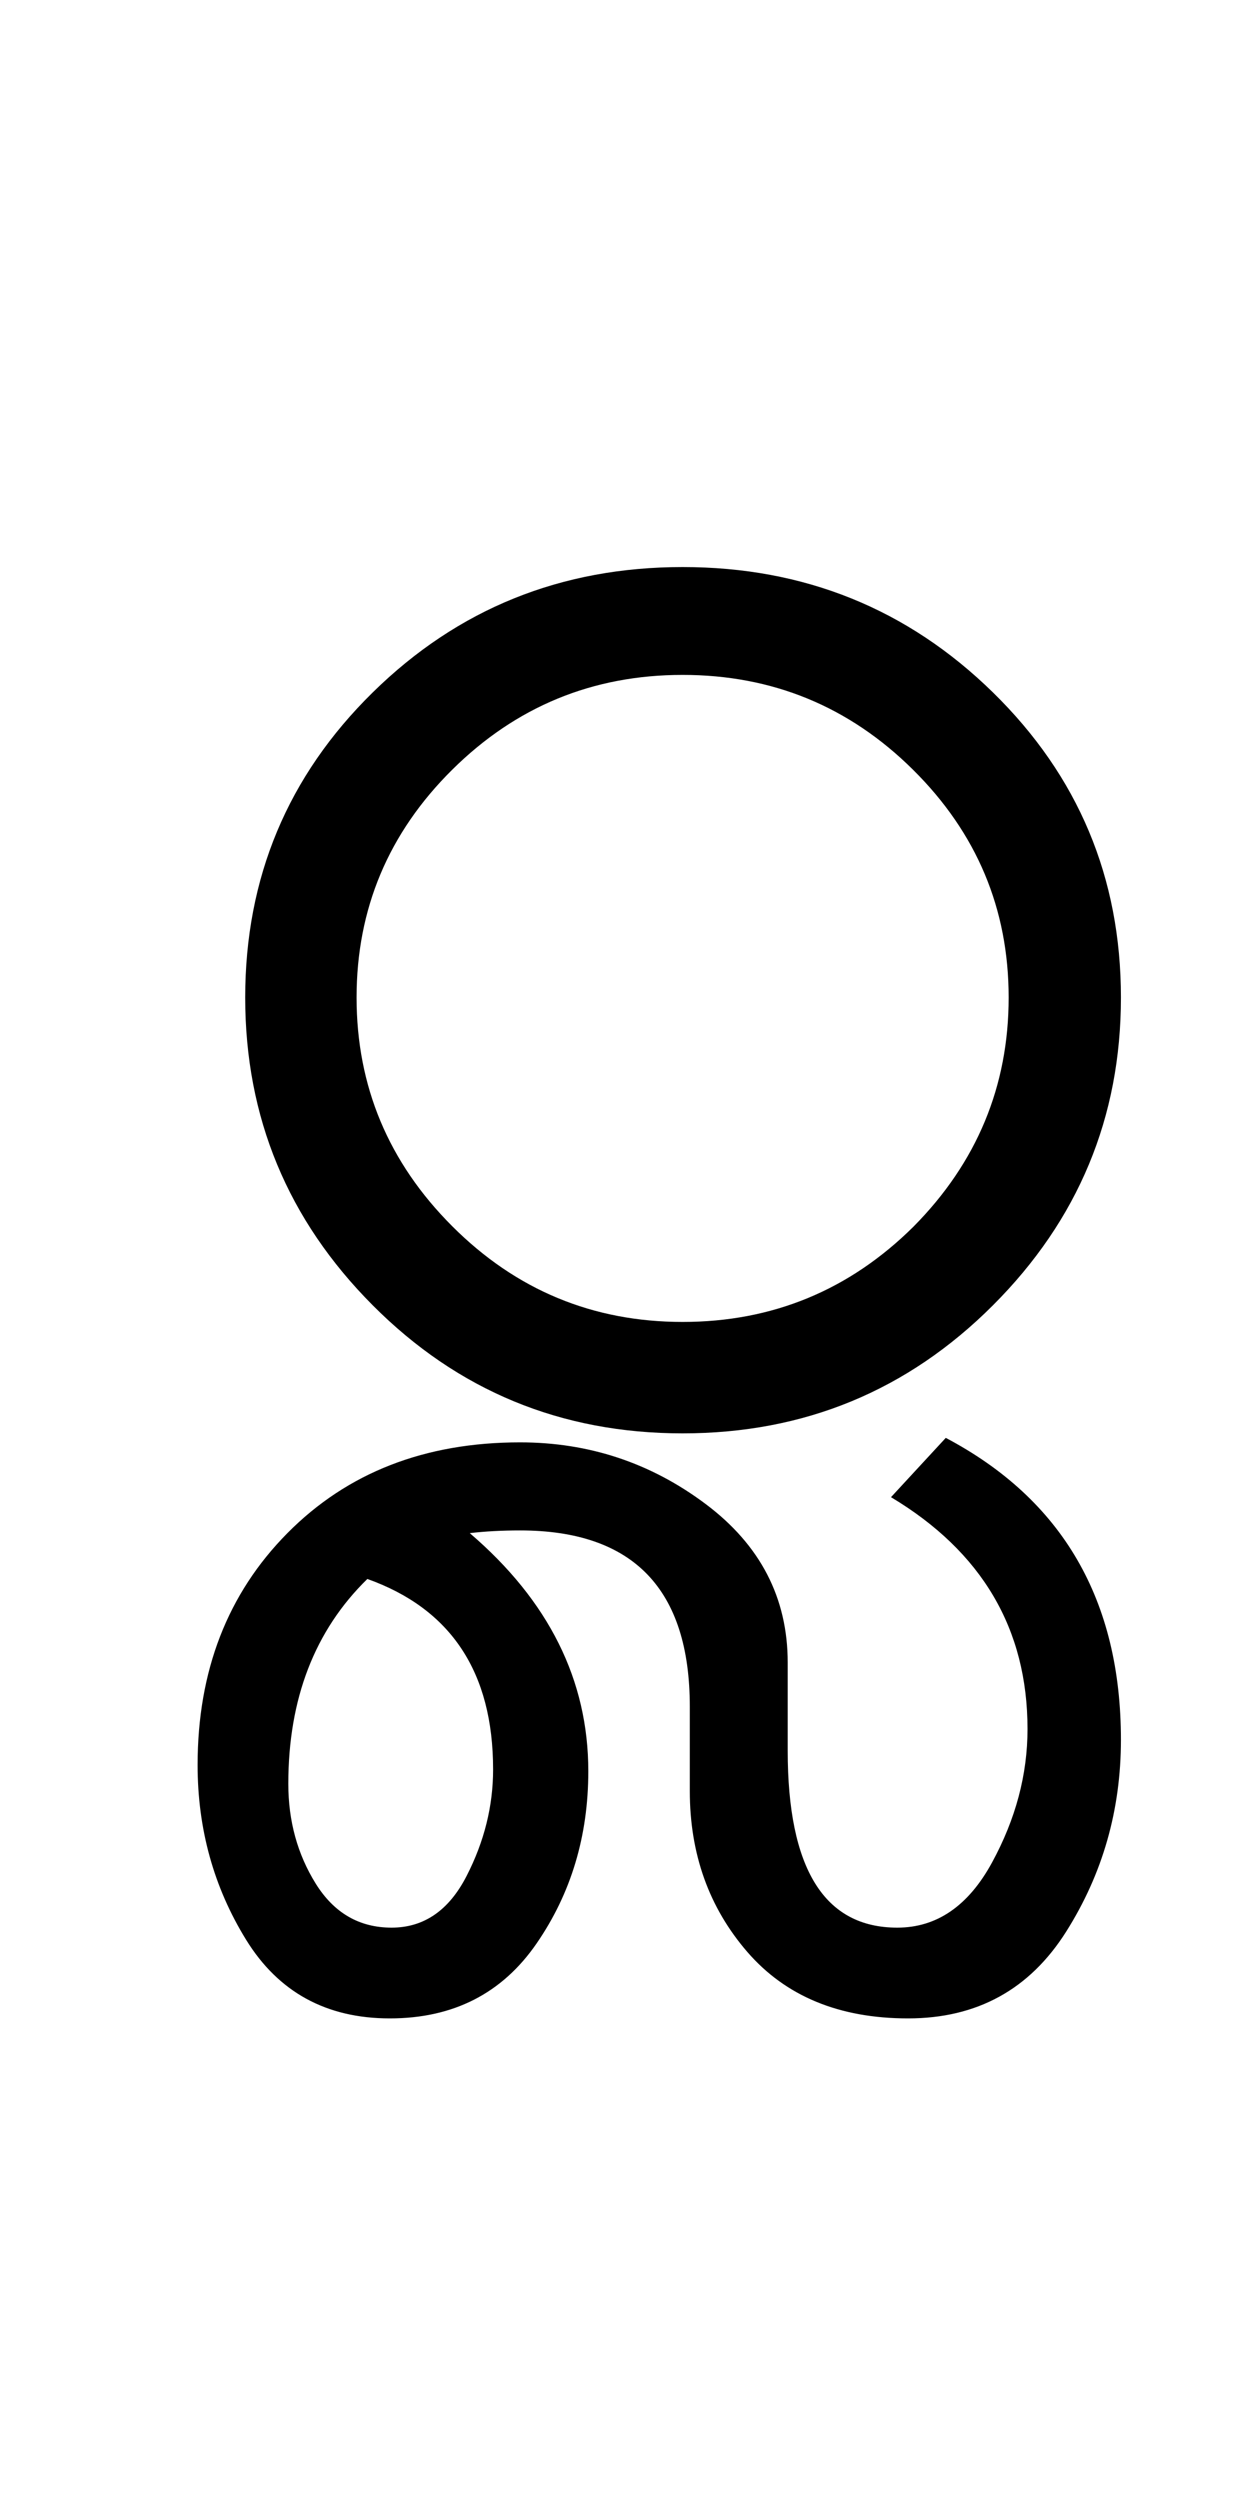 <?xml version="1.0" encoding="UTF-8"?>
<svg xmlns="http://www.w3.org/2000/svg" xmlns:xlink="http://www.w3.org/1999/xlink" width="171.875pt" height="347.75pt" viewBox="0 0 171.875 347.75" version="1.1">
<defs>
<g>
<symbol overflow="visible" id="glyph0-0">
<path style="stroke:none;" d="M 5.625 -0.125 L 5.625 -139.875 L 75.75 -139.875 L 75.75 -0.125 Z M 12.75 -6.875 L 69 -6.875 L 69 -132.875 L 12.75 -132.875 Z M 12.75 -6.875 "/>
</symbol>
<symbol overflow="visible" id="glyph0-1">
<path style="stroke:none;" d="M 79 -117.875 C 95.914 -117.875 110.312 -112.062 122.188 -100.438 C 134.062 -88.812 140 -74.664 140 -58 C 140 -41.332 134.062 -27.062 122.188 -15.188 C 110.312 -3.312 95.914 2.625 79 2.625 C 62.082 2.625 47.707 -3.312 35.875 -15.188 C 24.039 -27.062 18.125 -41.332 18.125 -58 C 18.125 -74.664 24.039 -88.812 35.875 -100.438 C 47.707 -112.062 62.082 -117.875 79 -117.875 Z M 111.125 -26.125 C 119.957 -35.039 124.375 -45.664 124.375 -58 C 124.375 -70.332 119.938 -80.895 111.062 -89.688 C 102.188 -98.477 91.5 -102.875 79 -102.875 C 66.5 -102.875 55.812 -98.477 46.938 -89.688 C 38.062 -80.895 33.625 -70.332 33.625 -58 C 33.625 -45.664 38.062 -35.062 46.938 -26.188 C 55.812 -17.312 66.5 -12.875 79 -12.875 C 91.5 -12.875 102.207 -17.289 111.125 -26.125 Z M 111.125 -26.125 "/>
</symbol>
<symbol overflow="visible" id="glyph0-2">
<path style="stroke:none;" d="M 0.125 45.25 C 0.125 55 -2.414 63.895 -7.5 71.938 C -12.582 79.977 -19.914 84 -29.5 84 C -39.082 84 -46.539 80.914 -51.875 74.75 C -57.207 68.582 -59.875 61.125 -59.875 52.375 L -59.875 40.625 C -59.875 24.289 -67.75 16.125 -83.5 16.125 C -86 16.125 -88.332 16.25 -90.5 16.5 C -79.5 25.914 -74 36.957 -74 49.625 C -74 58.625 -76.395 66.602 -81.188 73.562 C -85.977 80.52 -92.789 84 -101.625 84 C -110.457 84 -117.125 80.352 -121.625 73.062 C -126.125 65.77 -128.375 57.664 -128.375 48.75 C -128.375 35.664 -124.207 24.914 -115.875 16.5 C -107.539 8.082 -96.75 3.875 -83.5 3.875 C -73.914 3.875 -65.312 6.727 -57.688 12.438 C -50.062 18.145 -46.25 25.5 -46.25 34.5 L -46.25 46.75 C -46.25 63.164 -41.164 71.375 -31 71.375 C -25.5 71.375 -21.102 68.352 -17.812 62.312 C -14.52 56.27 -12.875 50.082 -12.875 43.75 C -12.875 29.832 -19.207 19.082 -31.875 11.5 L -24.25 3.25 C -8 11.832 0.125 25.832 0.125 45.25 Z M -87.25 49.375 C -87.25 35.875 -93.082 27.039 -104.75 22.875 C -112.082 30.039 -115.75 39.539 -115.75 51.375 C -115.75 56.539 -114.477 61.164 -111.938 65.25 C -109.395 69.332 -105.875 71.375 -101.375 71.375 C -96.875 71.375 -93.395 68.977 -90.938 64.188 C -88.477 59.395 -87.25 54.457 -87.25 49.375 Z M -87.25 49.375 "/>
</symbol>
</g>
</defs>
<g id="surface1">
<rect x="0" y="0" width="171.875" height="347.75" style="fill:rgb(100%,100%,100%);fill-opacity:1;stroke:none;"/>
<g style="fill:rgb(0%,0%,0%);fill-opacity:1;">
  <use xlink:href="#glyph0-1" x="16" y="196.75"/>
  <use xlink:href="#glyph0-2" x="155.875" y="196.75"/>
</g>
</g>
</svg>
